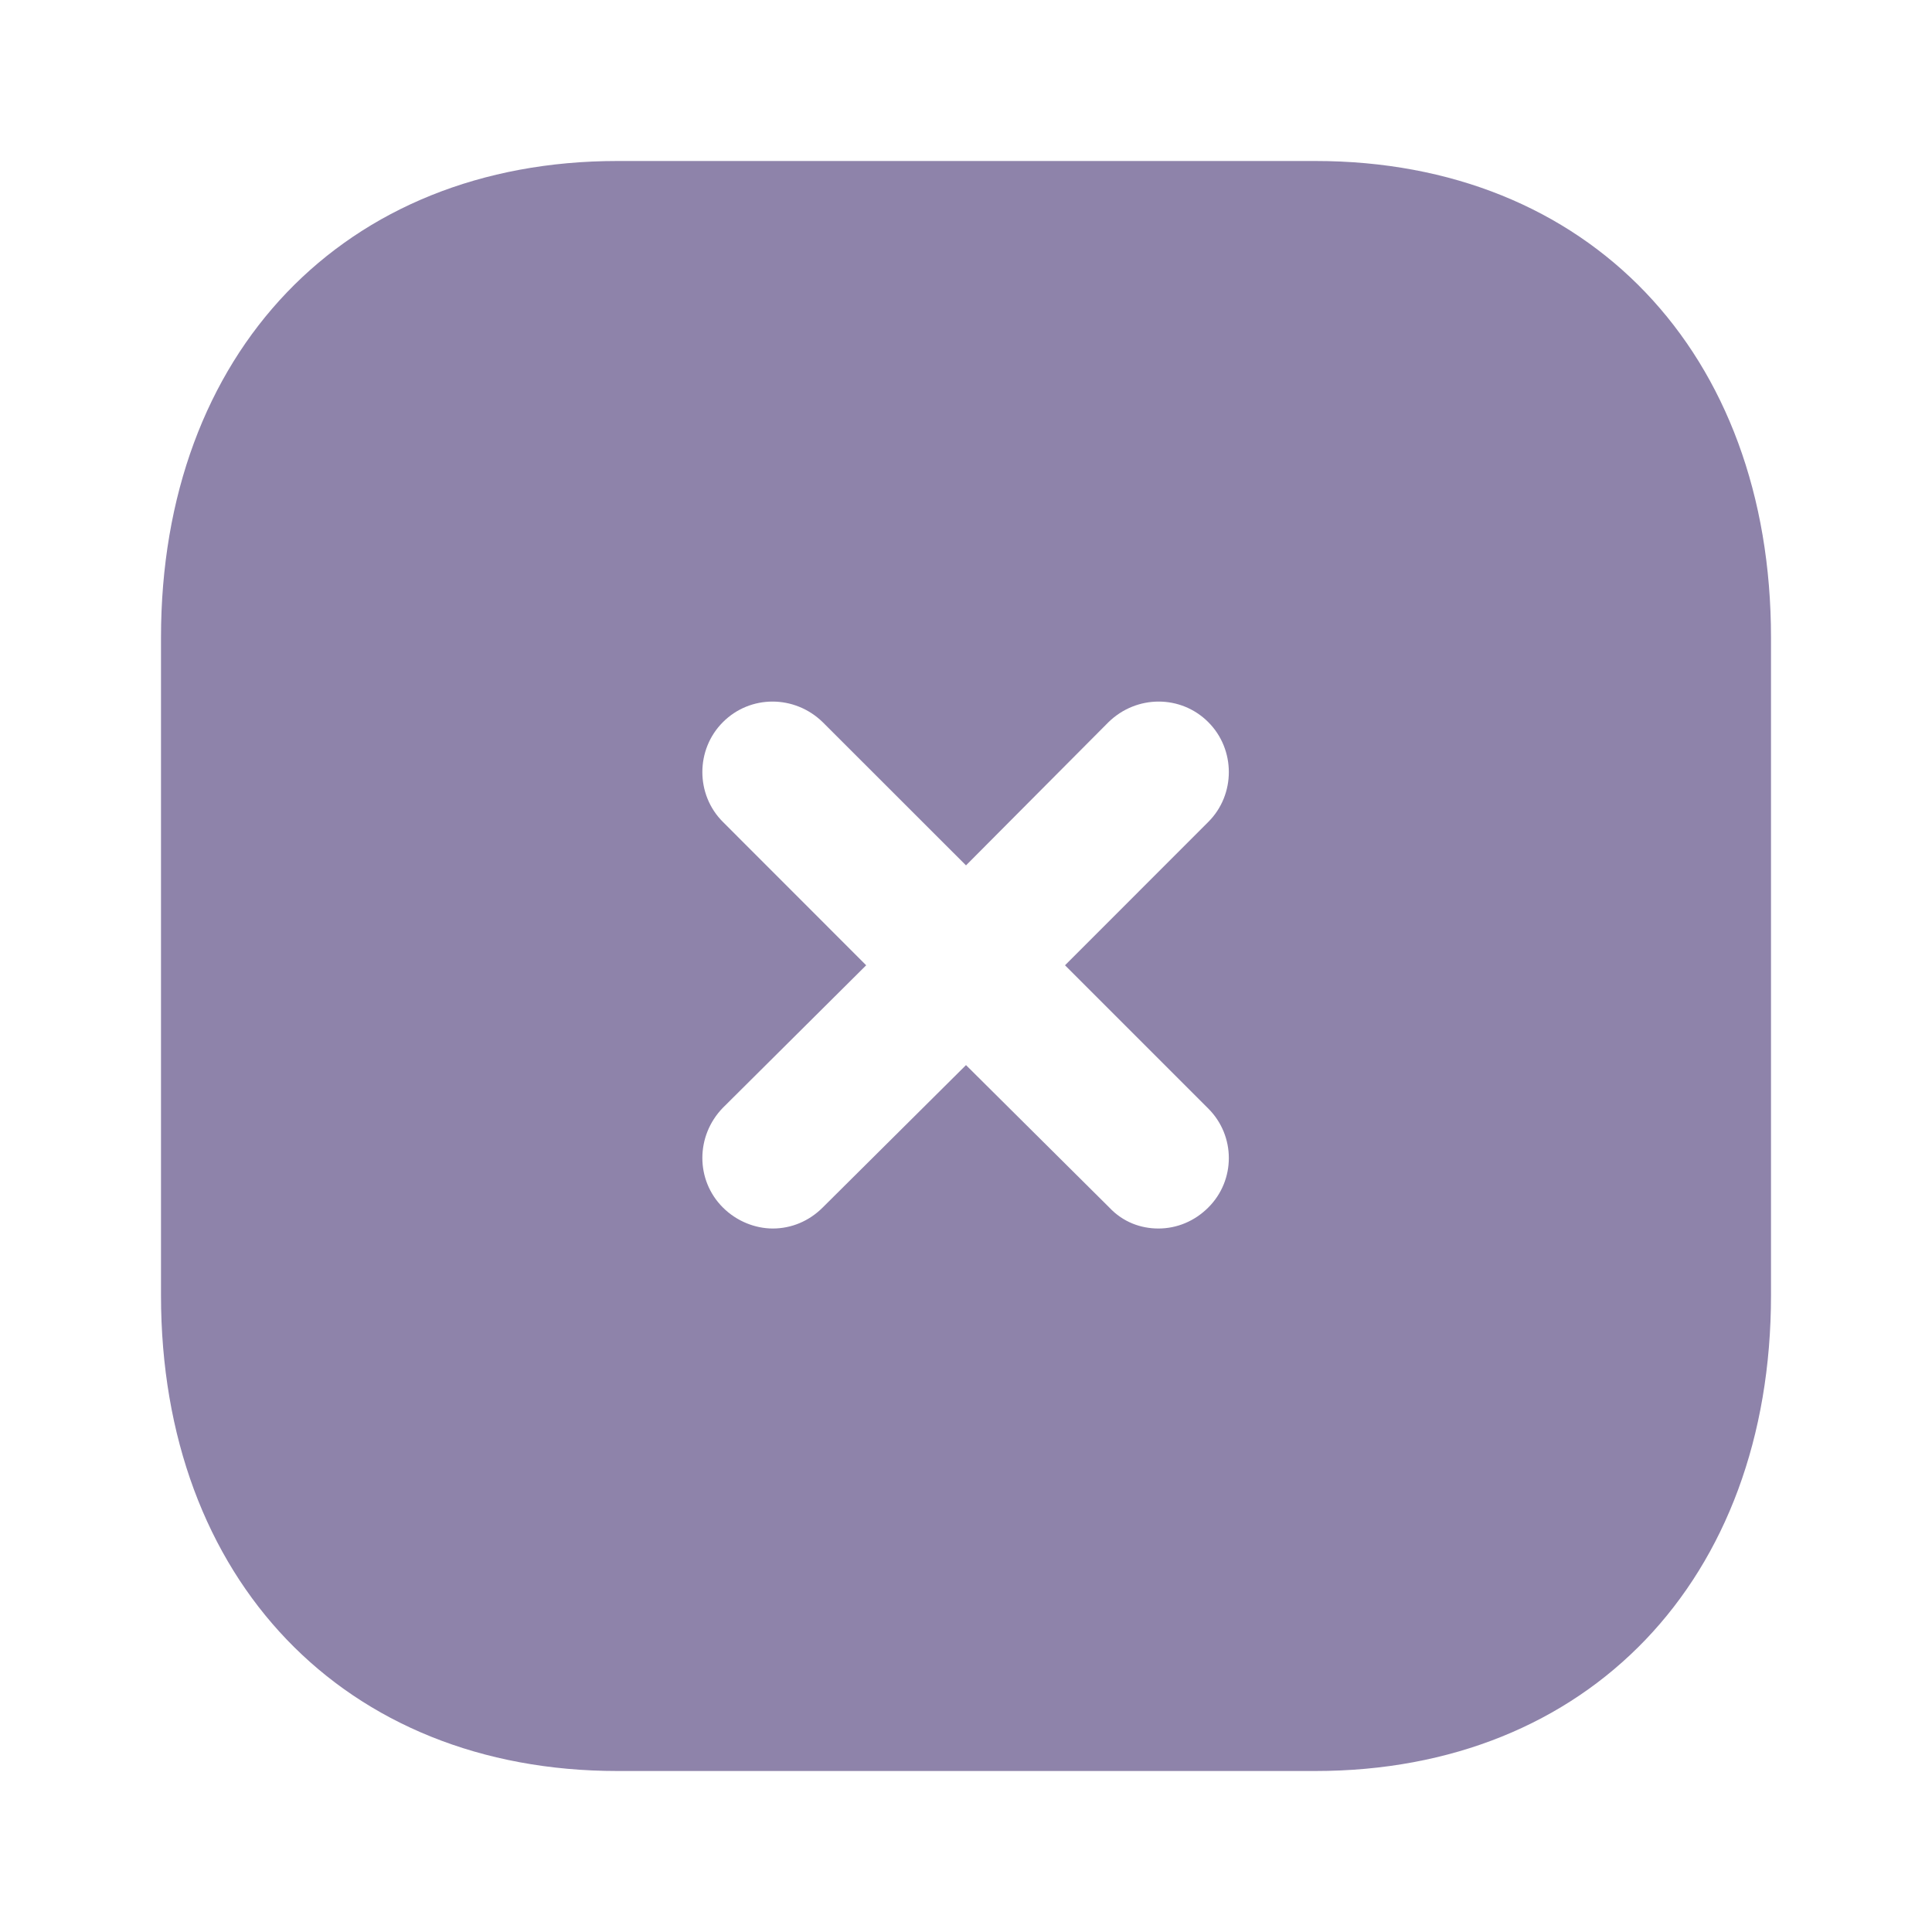 <svg xmlns="http://www.w3.org/2000/svg" width="24" height="24" fill="none" viewBox="0 0 24 24"><g id="Icon/Close Square"><g id="Close Square"><path id="Close Square_2" fill="#8E83AA" fill-rule="evenodd" d="M7.67 2H16.34C19.73 2 22 4.38 22 7.92V16.091C22 19.621 19.73 22 16.34 22H7.67C4.28 22 2 19.621 2 16.091V7.92C2 4.38 4.28 2 7.67 2ZM15.01 15C15.35 14.661 15.35 14.111 15.01 13.771L13.23 11.991L15.01 10.21C15.35 9.871 15.35 9.311 15.01 8.971C14.67 8.63 14.12 8.63 13.77 8.971L12 10.75L10.22 8.971C9.87 8.63 9.32 8.63 8.98 8.971C8.64 9.311 8.64 9.871 8.98 10.21L10.76 11.991L8.98 13.761C8.64 14.111 8.64 14.661 8.98 15C9.15 15.17 9.38 15.261 9.6 15.261C9.83 15.261 10.05 15.17 10.22 15L12 13.231L13.78 15C13.95 15.181 14.17 15.261 14.39 15.261C14.62 15.261 14.84 15.17 15.01 15Z" clip-rule="evenodd"/></g></g></svg>